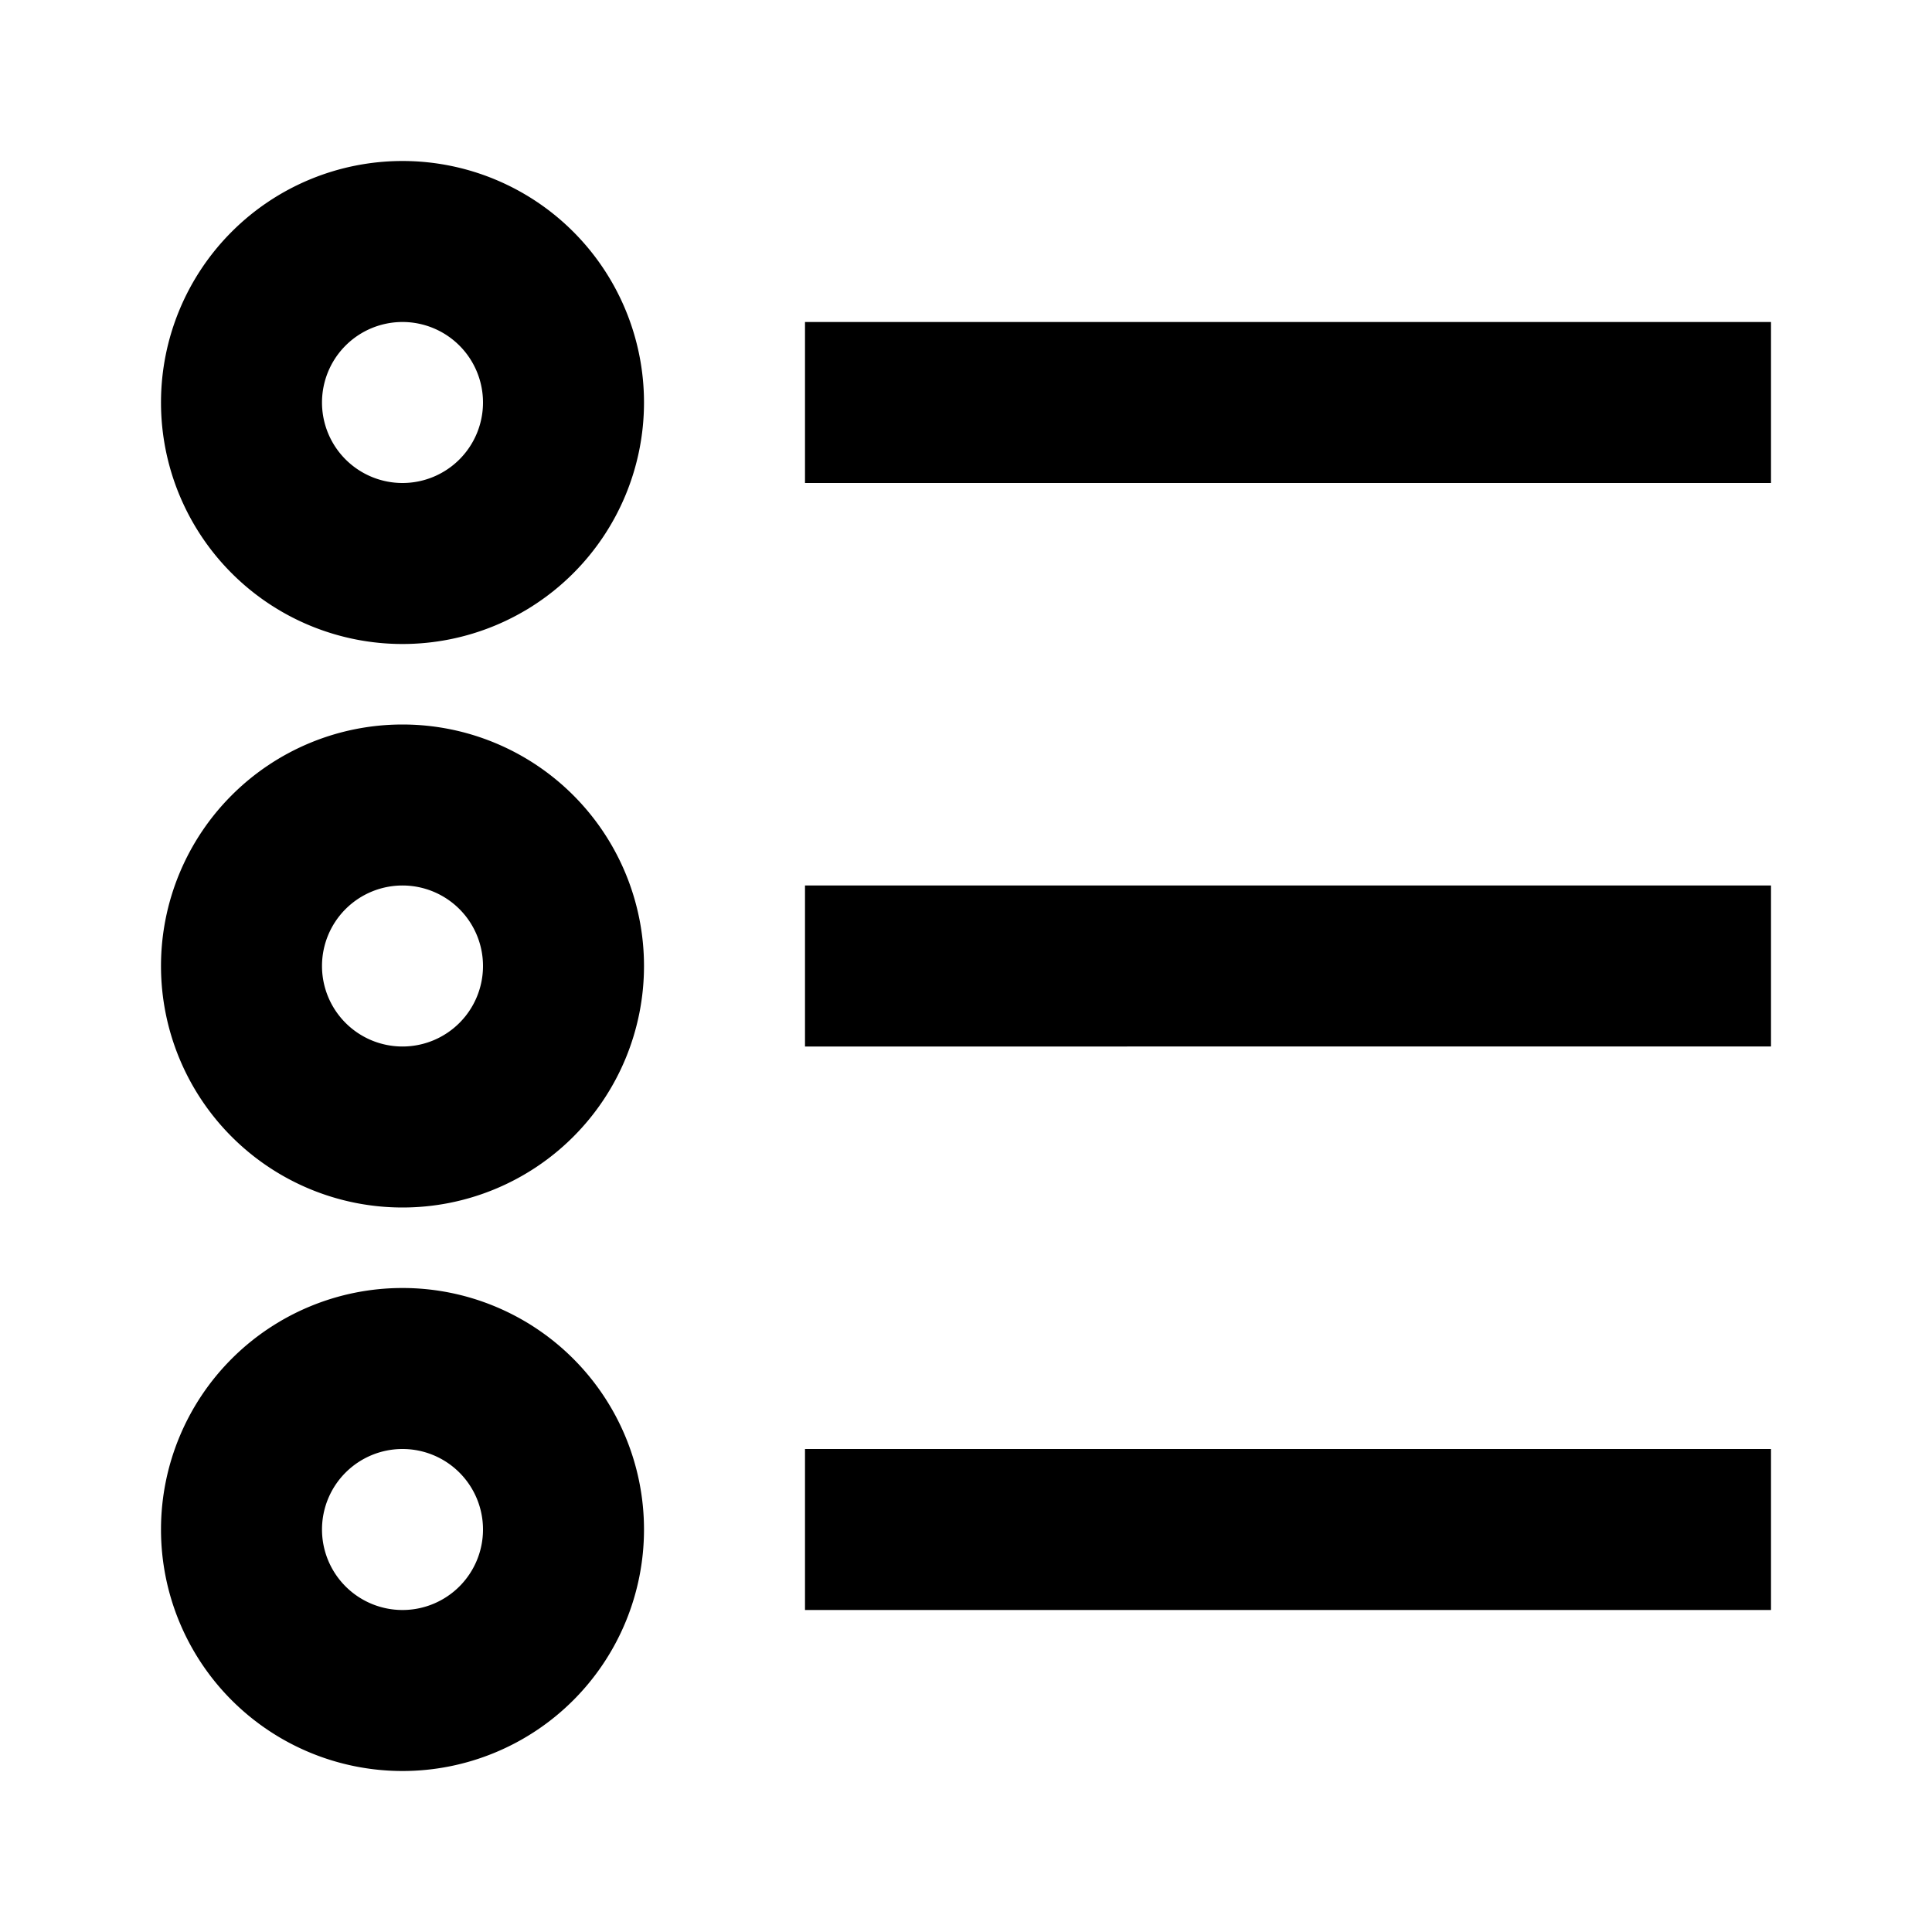 <svg xmlns="http://www.w3.org/2000/svg" viewBox="0 0 24 24"><title>_</title><path d="M5,2A3,3,0,1,0,8,5,3,3,0,0,0,5,2ZM5,6A1,1,0,1,1,6,5,1,1,0,0,1,5,6Z"/><path d="M5,9a3,3,0,1,0,3,3A3,3,0,0,0,5,9Zm0,4a1,1,0,1,1,1-1A1,1,0,0,1,5,13Z"/><path d="M5,16a3,3,0,1,0,3,3A3,3,0,0,0,5,16Zm0,4a1,1,0,1,1,1-1A1,1,0,0,1,5,20Z"/><path d="M10,4H22V6H10V4Z"/><path d="M10,11H22v2H10V11Z"/><path d="M10,18H22v2H10V18Z"/></svg>